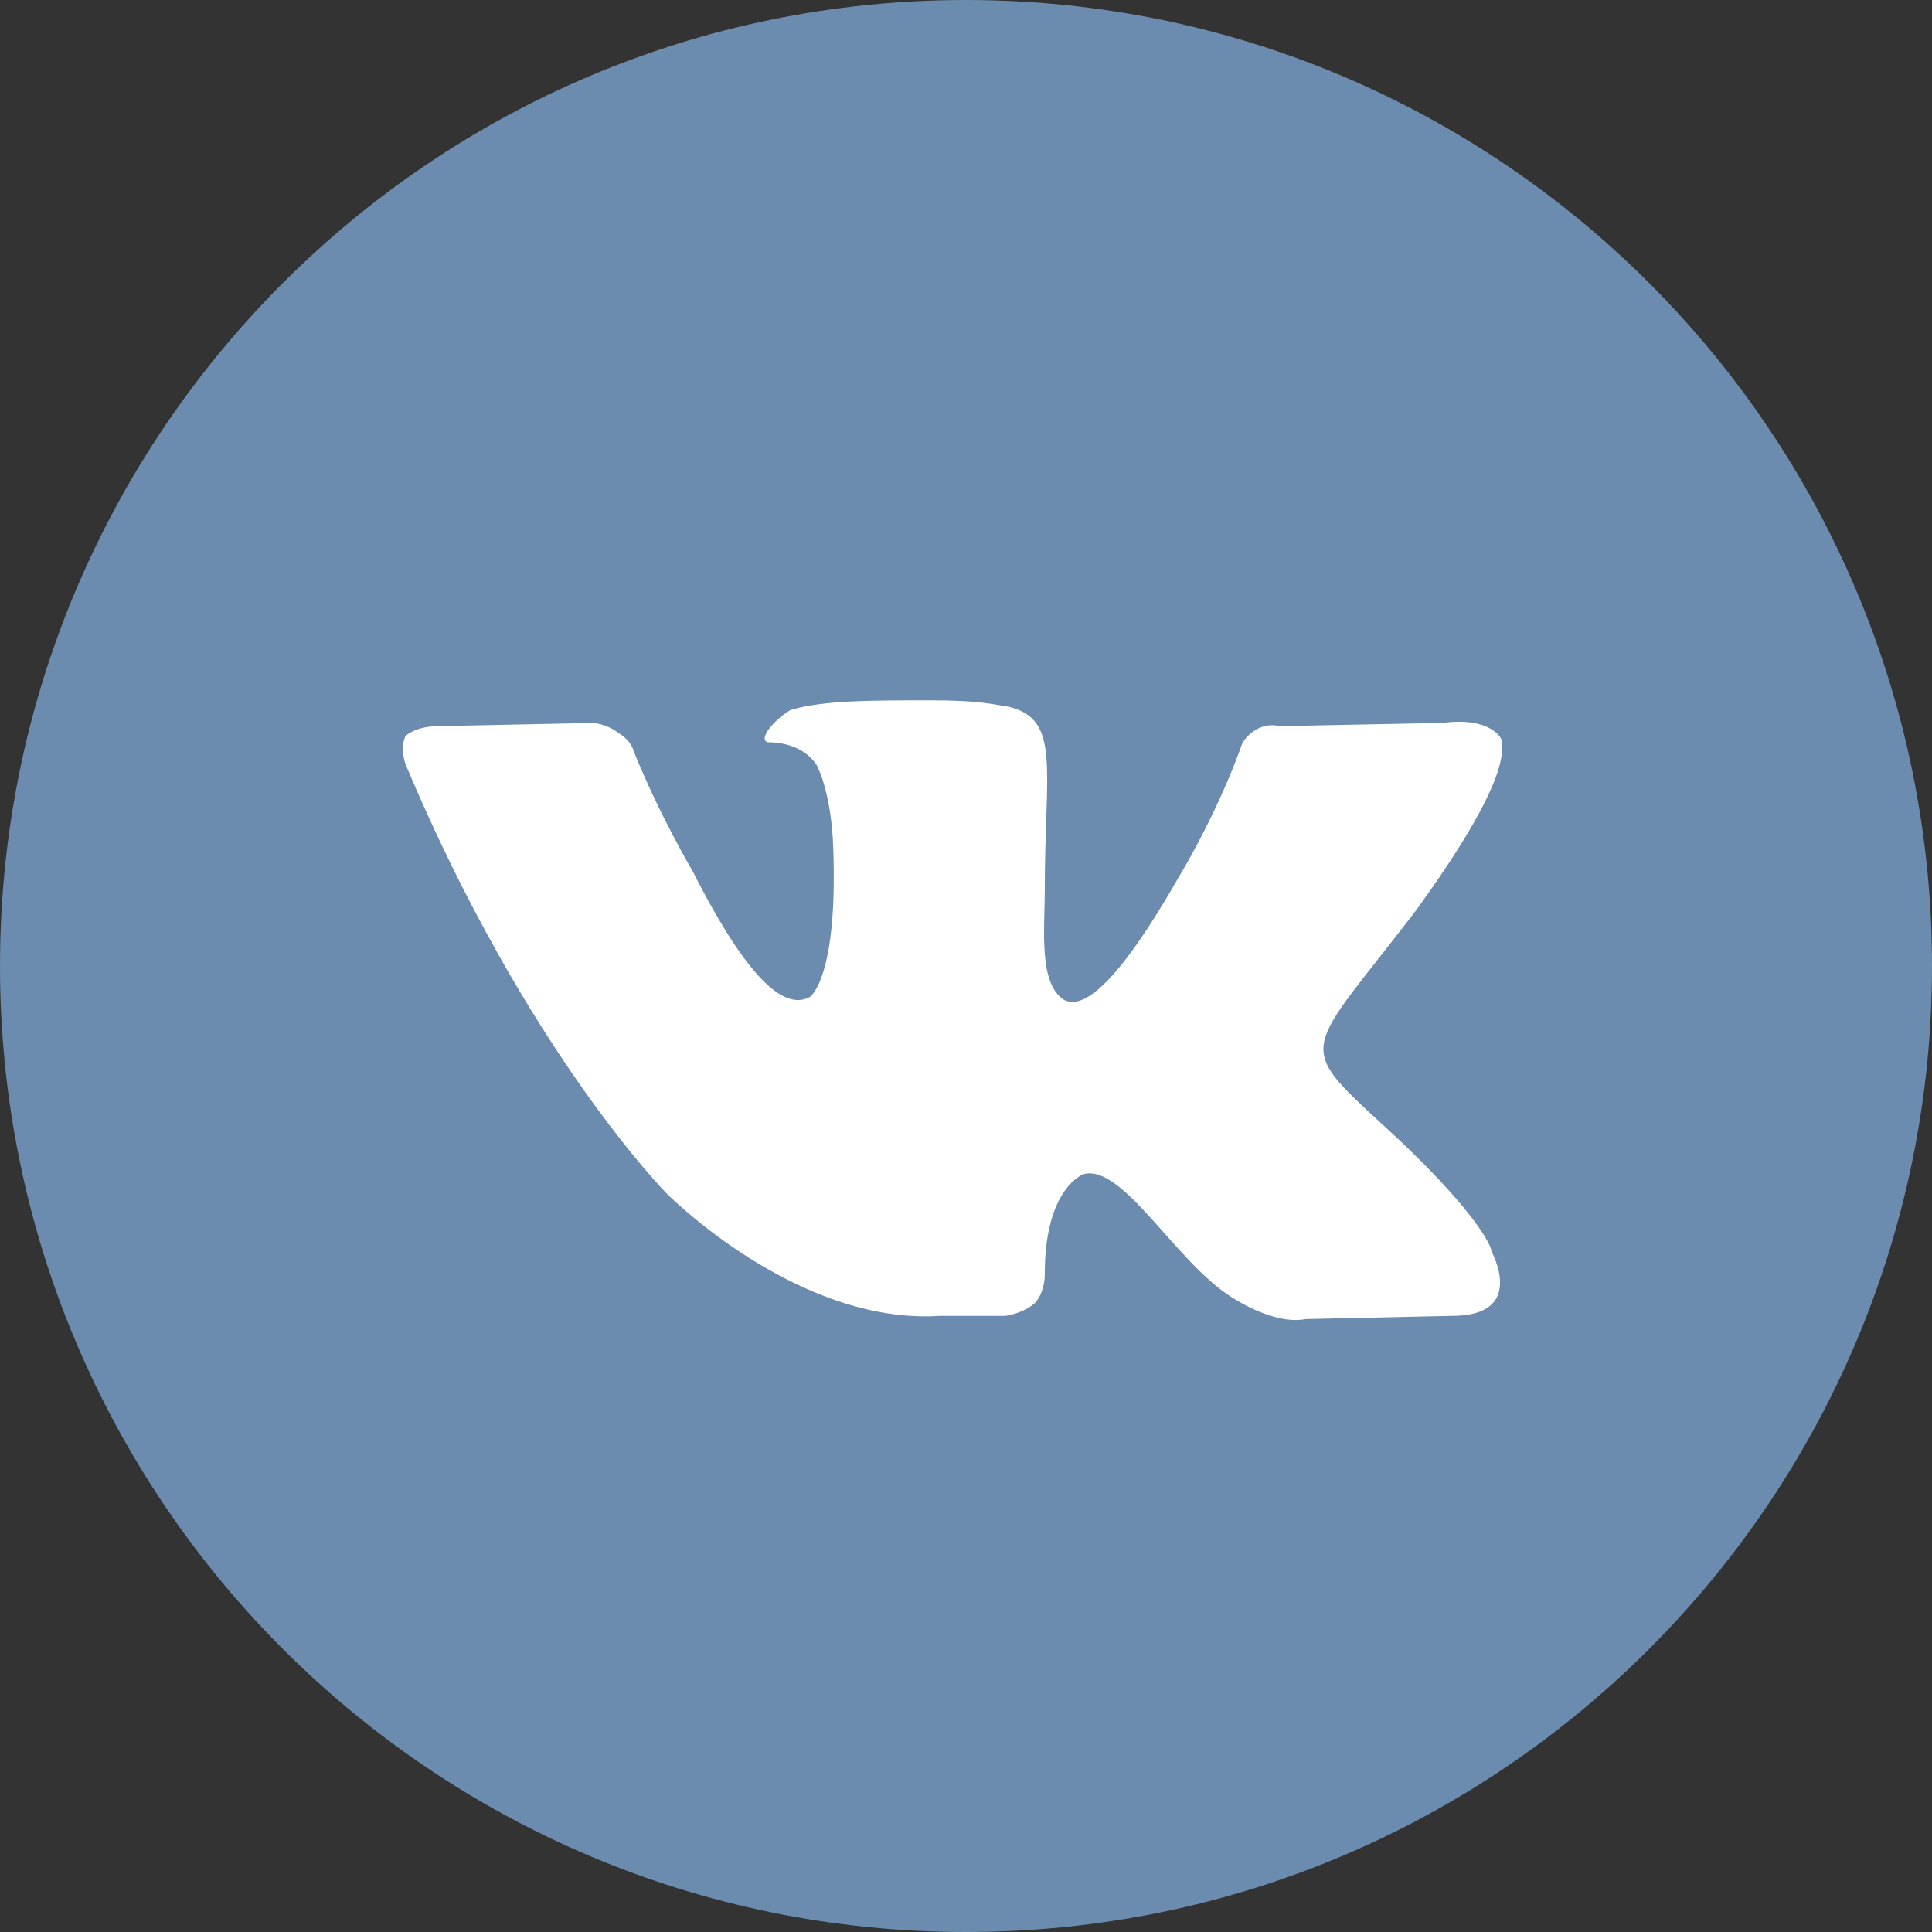 <?xml version="1.0" encoding="UTF-8"?>
<svg width="48px" height="48px" viewBox="0 0 48 48" version="1.1" xmlns="http://www.w3.org/2000/svg" xmlns:xlink="http://www.w3.org/1999/xlink">
    <rect x="0" y="0" width="48" height="48" fill="#333333" stroke="none"/>
    <!-- Generator: Sketch 51.1 (57501) - http://www.bohemiancoding.com/sketch -->
    <title>Group 26</title>
    <desc>Created with Sketch.</desc>
    <defs></defs>
    <g id="Symbols" stroke="none" stroke-width="1" fill="none" fill-rule="evenodd">
        <g id="1280_logi_reistersd" transform="translate(-216, -165)">
            <g id="1280_login-copy-2" transform="translate(0, -2)">
                <g id="Group-26" transform="translate(216, 167)">
                    <path d="M24,0 L24,0 C37.255,-2.4348735e-15 48,10.745 48,24 L48,24 C48,37.255 37.255,48 24,48 L24,48 C10.745,48 1.623249e-15,37.255 0,24 L0,24 C-1.623249e-15,10.745 10.745,2.4348735e-15 24,0 Z" id="Rectangle-10-Copy-3" fill="#6B8CAF"></path>
                    <g id="vk-copy-2" transform="translate(10, 17)" fill="#FFFFFF" fill-rule="nonzero">
                        <g id="Layer_1">
                            <path d="M25.192,5.604 C22.438,9.207 22.114,8.887 24.382,10.969 C26.569,12.97 27.055,13.931 27.055,14.091 C27.055,14.091 27.946,15.692 26.083,15.692 L22.438,15.772 C21.628,15.932 20.574,15.212 20.574,15.212 C19.197,14.331 17.901,11.929 16.929,12.169 C16.929,12.169 15.957,12.49 15.957,14.651 C15.957,15.132 15.714,15.372 15.714,15.372 C15.714,15.372 15.471,15.612 14.985,15.692 L13.365,15.692 C9.801,15.932 6.561,12.65 6.561,12.65 C6.561,12.65 3.078,9.127 0.081,2.002 C-0.081,1.521 0.081,1.281 0.081,1.281 C0.081,1.281 0.324,1.041 0.891,1.041 L4.779,0.961 C5.184,1.041 5.346,1.201 5.346,1.201 C5.346,1.201 5.67,1.361 5.751,1.681 C6.399,3.283 7.209,4.644 7.209,4.644 C8.667,7.526 9.558,8.086 10.125,7.766 C10.125,7.766 10.854,7.286 10.692,3.843 C10.611,2.562 10.287,2.002 10.287,2.002 C9.963,1.521 9.396,1.441 9.072,1.441 C8.829,1.361 9.234,0.881 9.639,0.64 C10.449,0.4 11.583,0.4 13.122,0.4 C14.256,0.4 14.58,0.48 15.066,0.56 C16.362,0.881 15.957,2.082 15.957,5.124 C15.957,6.085 15.795,7.446 16.443,7.846 C16.767,8.006 17.496,7.926 19.278,4.804 C19.278,4.804 20.169,3.363 20.817,1.601 C20.898,1.281 21.222,1.121 21.222,1.121 C21.222,1.121 21.465,0.961 21.79,1.041 L25.84,0.961 C27.055,0.801 27.298,1.361 27.298,1.361 C27.46,2.002 26.812,3.363 25.192,5.604 Z" id="vk"></path>
                        </g>
                    </g>
                </g>
            </g>
        </g>
    </g>
</svg>